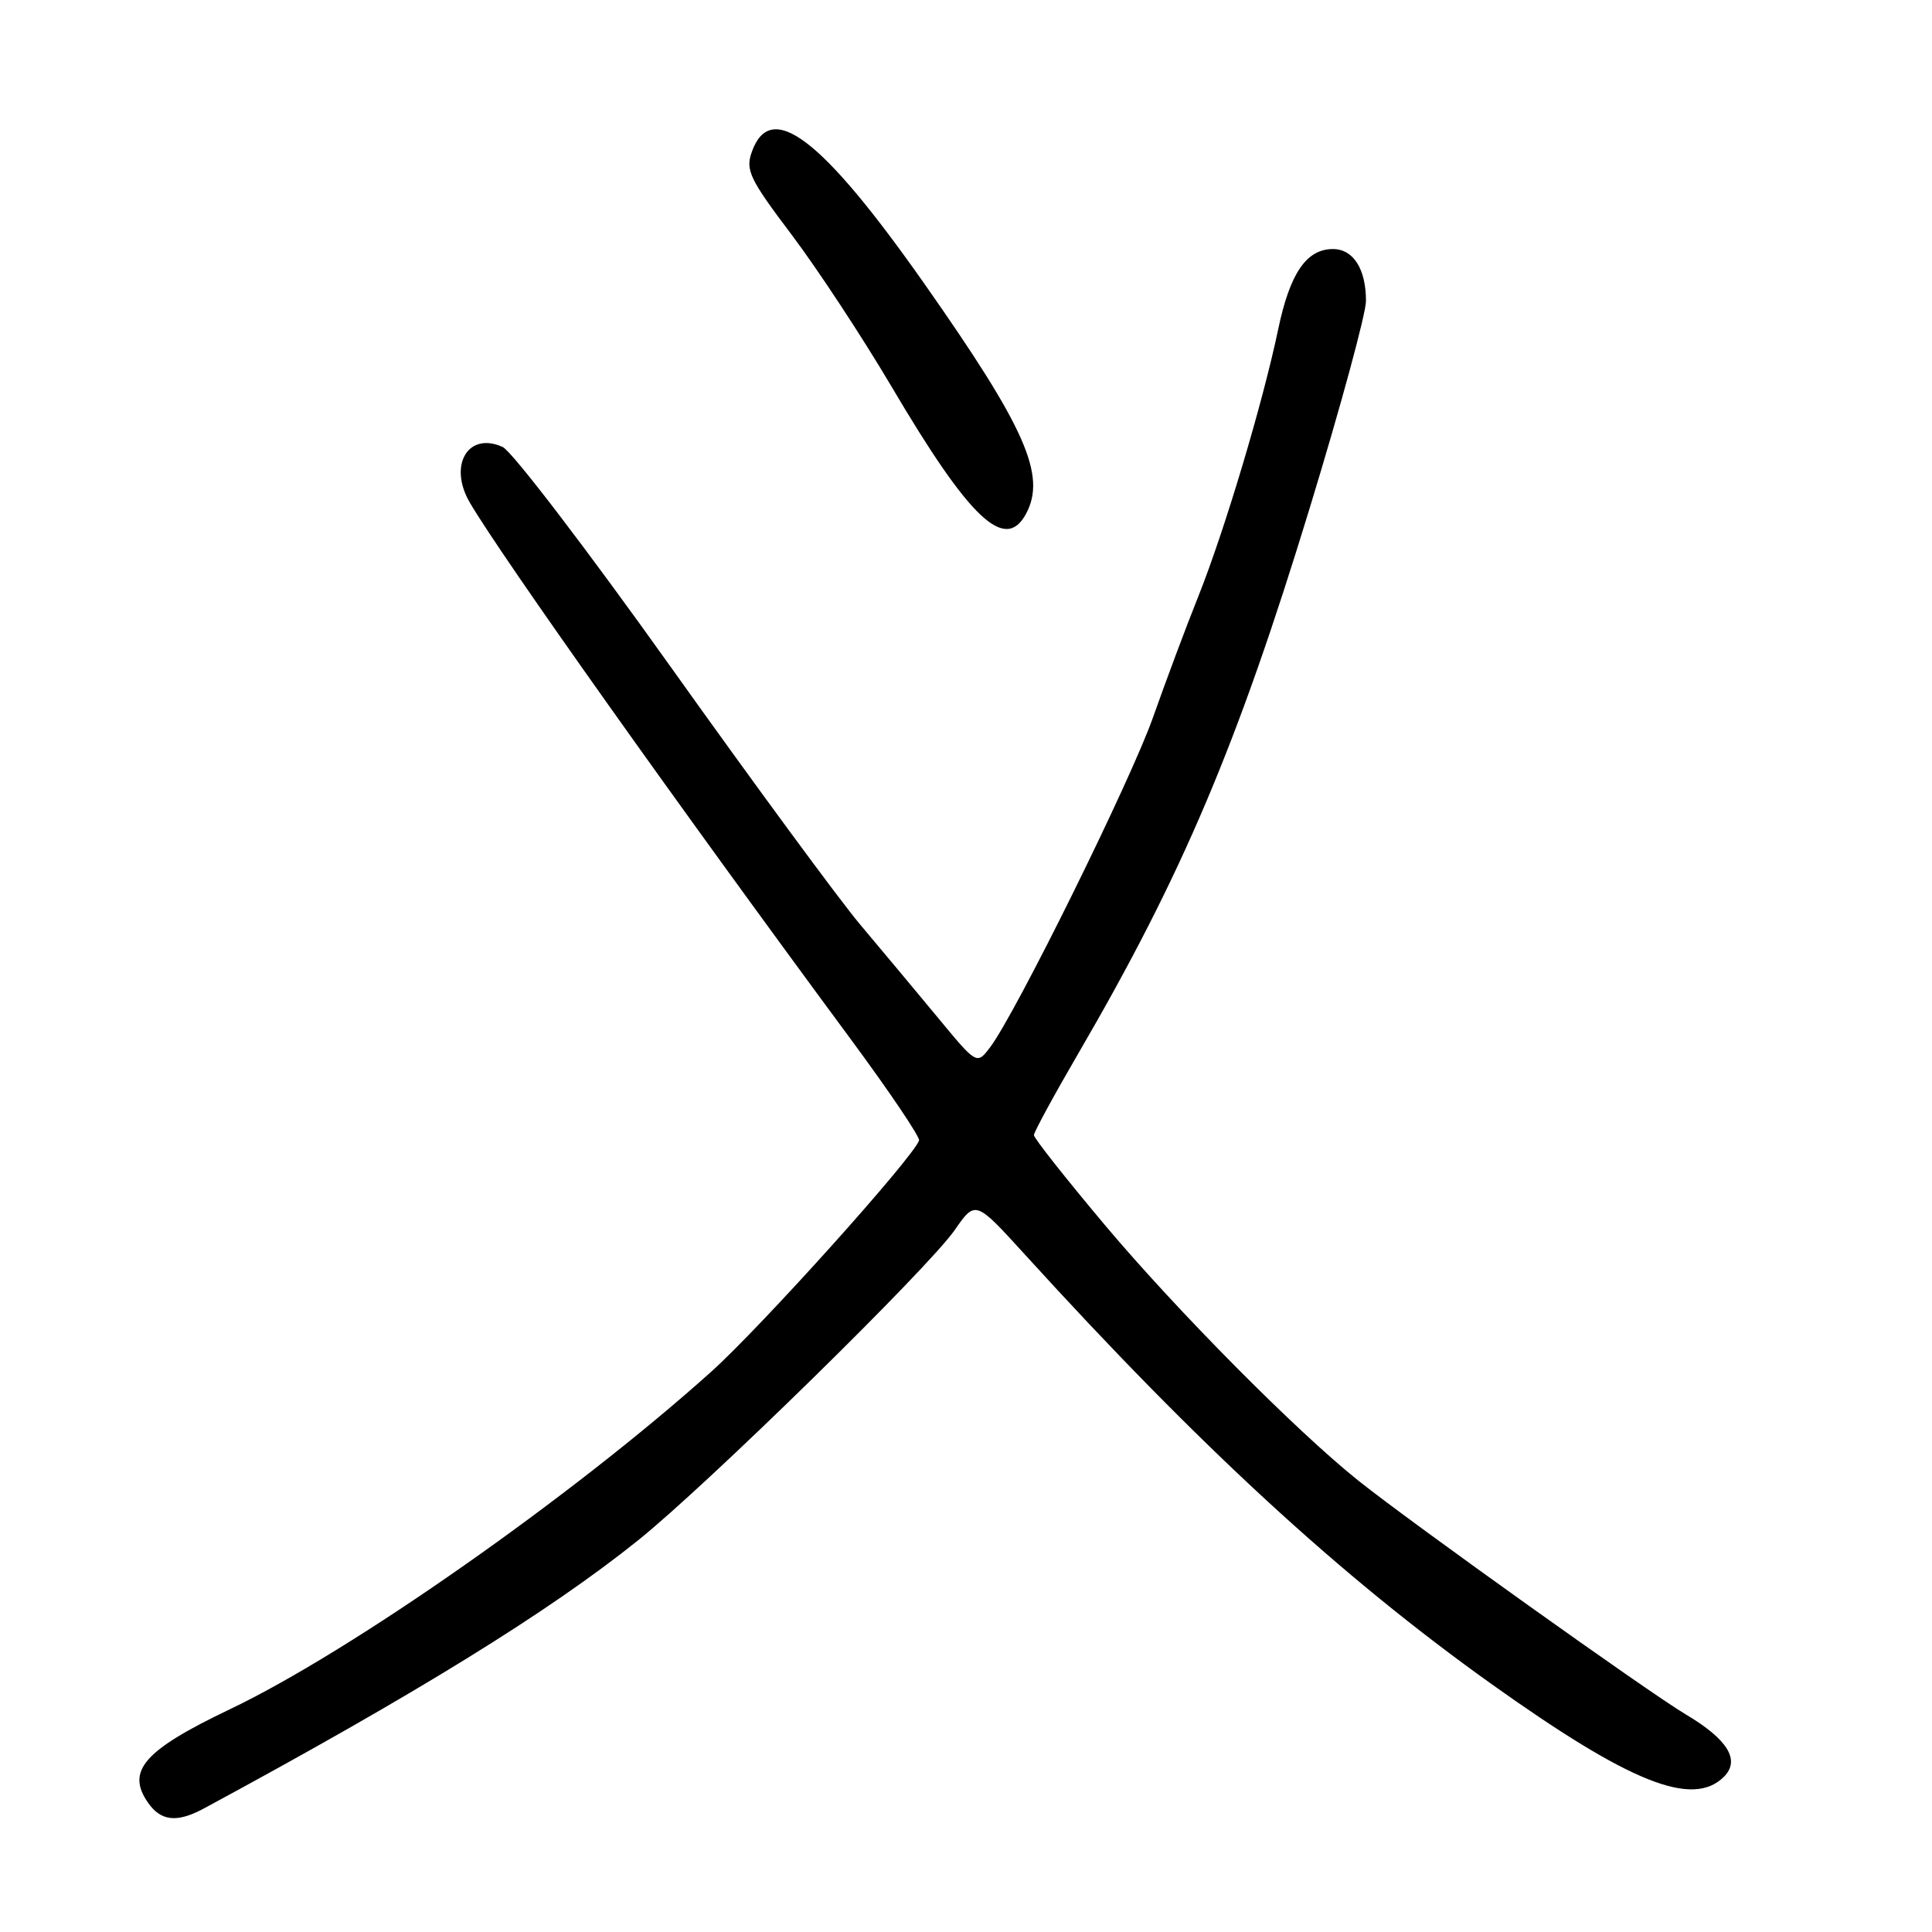 <?xml version="1.0" encoding="UTF-8" standalone="no"?>
<!DOCTYPE svg PUBLIC "-//W3C//DTD SVG 1.1//EN" "http://www.w3.org/Graphics/SVG/1.1/DTD/svg11.dtd" >
<svg xmlns="http://www.w3.org/2000/svg" xmlns:xlink="http://www.w3.org/1999/xlink" version="1.1" viewBox="0 0 256 256">
 <g >
 <path fill="currentColor"
d=" M 27.00 239.64 C 54.99 224.53 72.67 213.62 84.50 204.14 C 93.64 196.82 122.99 168.06 126.51 162.98 C 129.25 159.03 129.25 159.03 135.83 166.26 C 158.95 191.68 177.63 208.87 197.57 223.10 C 216.00 236.25 224.29 239.56 228.43 235.43 C 230.63 233.23 228.95 230.48 223.36 227.16 C 218.41 224.22 187.09 201.86 180.00 196.20 C 171.79 189.65 155.93 173.66 146.40 162.32 C 141.23 156.17 137.00 150.81 137.00 150.41 C 137.00 150.01 139.65 145.14 142.88 139.59 C 156.65 115.95 163.96 98.72 173.57 67.23 C 177.66 53.84 181.00 41.53 181.00 39.88 C 181.00 35.64 179.32 33.00 176.62 33.00 C 173.11 33.00 170.92 36.21 169.37 43.62 C 167.32 53.40 162.29 70.22 158.82 78.93 C 157.15 83.09 154.45 90.33 152.80 95.00 C 149.85 103.40 134.56 134.35 131.18 138.79 C 129.43 141.09 129.43 141.09 124.23 134.79 C 121.36 131.33 116.75 125.80 113.97 122.50 C 111.19 119.20 99.90 103.84 88.88 88.38 C 77.86 72.91 67.84 59.79 66.61 59.23 C 62.02 57.14 59.36 61.65 62.26 66.61 C 66.51 73.85 89.84 106.72 112.78 137.77 C 117.88 144.68 121.93 150.68 121.78 151.12 C 120.95 153.46 100.87 175.80 94.24 181.76 C 75.86 198.26 46.57 218.80 30.45 226.49 C 19.06 231.93 16.67 234.66 19.63 238.89 C 21.34 241.33 23.47 241.54 27.00 239.64 Z  M 135.96 68.07 C 138.68 62.99 135.89 56.68 122.50 37.62 C 108.89 18.24 102.09 13.06 99.60 20.18 C 98.77 22.56 99.35 23.76 104.91 31.12 C 108.34 35.67 114.29 44.72 118.13 51.22 C 128.51 68.82 133.19 73.24 135.96 68.07 Z "/>
</g>
</svg>